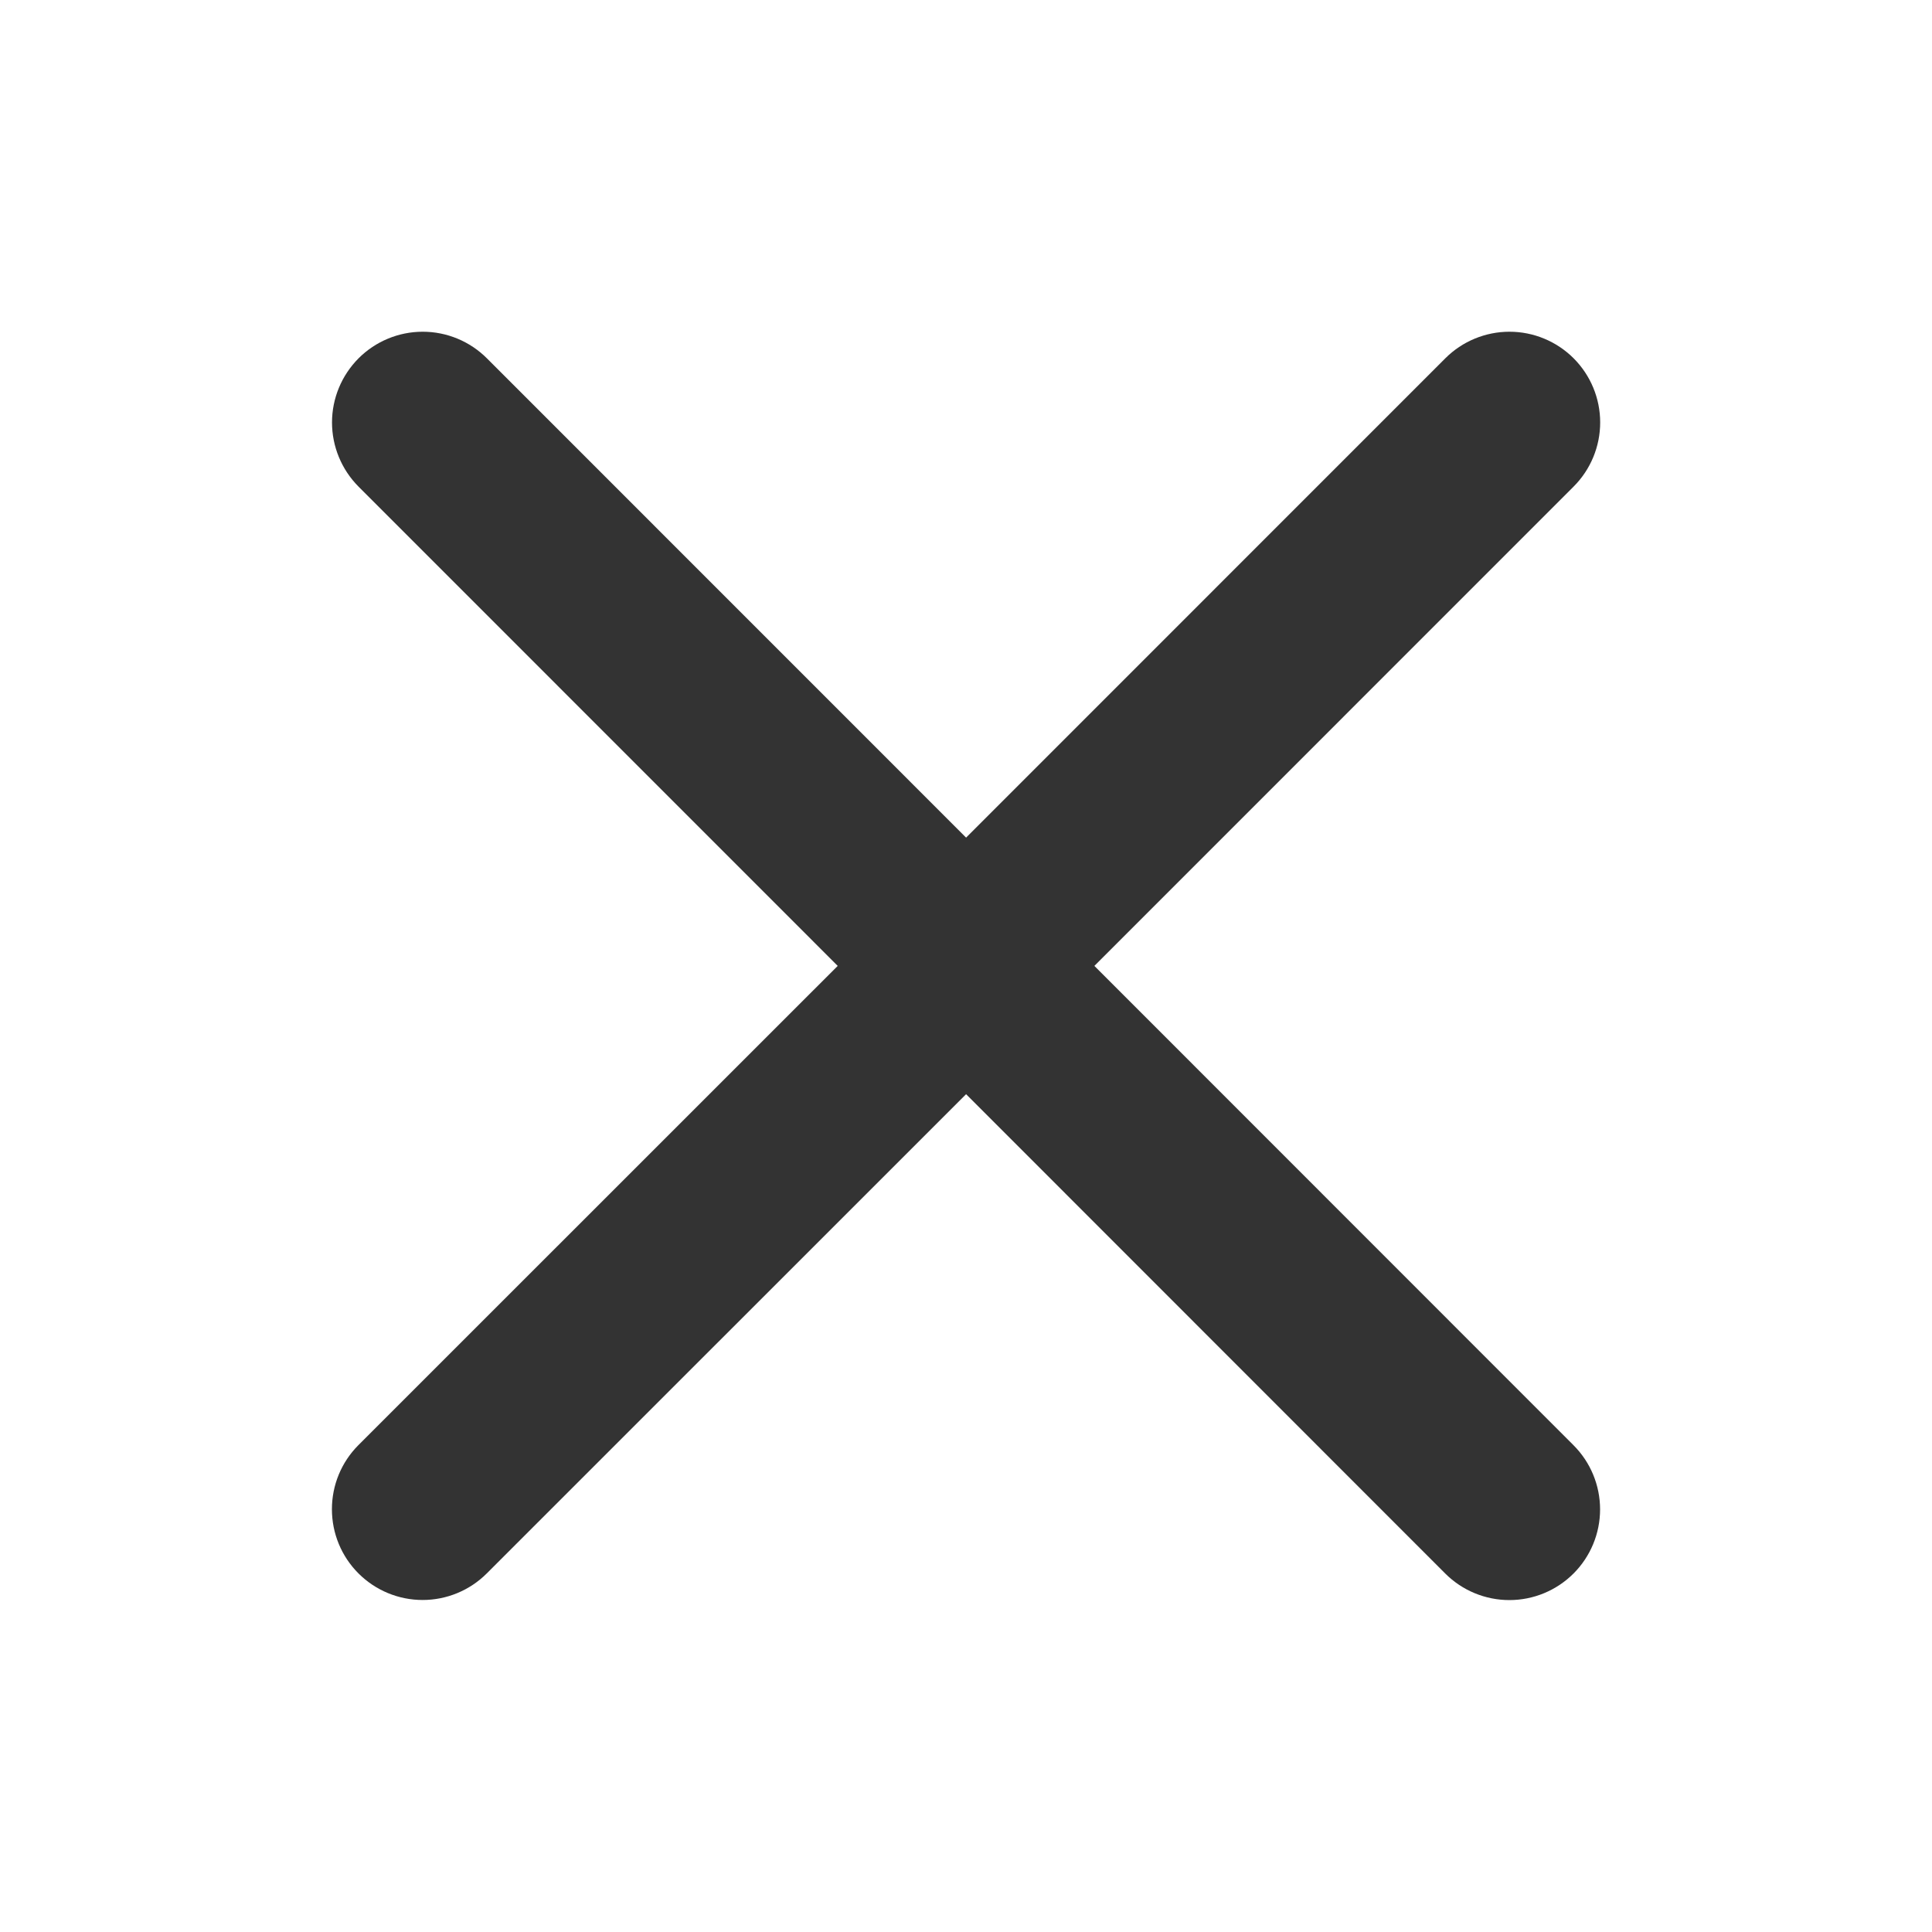 <svg xmlns="http://www.w3.org/2000/svg" width="20" height="20" viewBox="0 0 20 20" fill="none">
  <path d="M16.289 14.961C16.465 15.137 16.564 15.376 16.564 15.625C16.564 15.874 16.465 16.113 16.289 16.289C16.113 16.465 15.874 16.564 15.625 16.564C15.376 16.564 15.137 16.465 14.961 16.289L10.001 11.327L5.039 16.288C4.863 16.464 4.624 16.563 4.375 16.563C4.126 16.563 3.887 16.464 3.711 16.288C3.534 16.111 3.436 15.873 3.436 15.623C3.436 15.374 3.534 15.136 3.711 14.959L8.672 9.999L3.712 5.038C3.536 4.861 3.437 4.623 3.437 4.373C3.437 4.124 3.536 3.886 3.712 3.709C3.888 3.533 4.127 3.434 4.376 3.434C4.625 3.434 4.864 3.533 5.04 3.709L10.001 8.671L14.962 3.709C15.138 3.533 15.377 3.434 15.626 3.434C15.875 3.434 16.114 3.533 16.29 3.709C16.466 3.885 16.565 4.124 16.565 4.373C16.565 4.622 16.466 4.861 16.29 5.037L11.329 9.999L16.289 14.961Z" fill="#333333"/>
</svg>